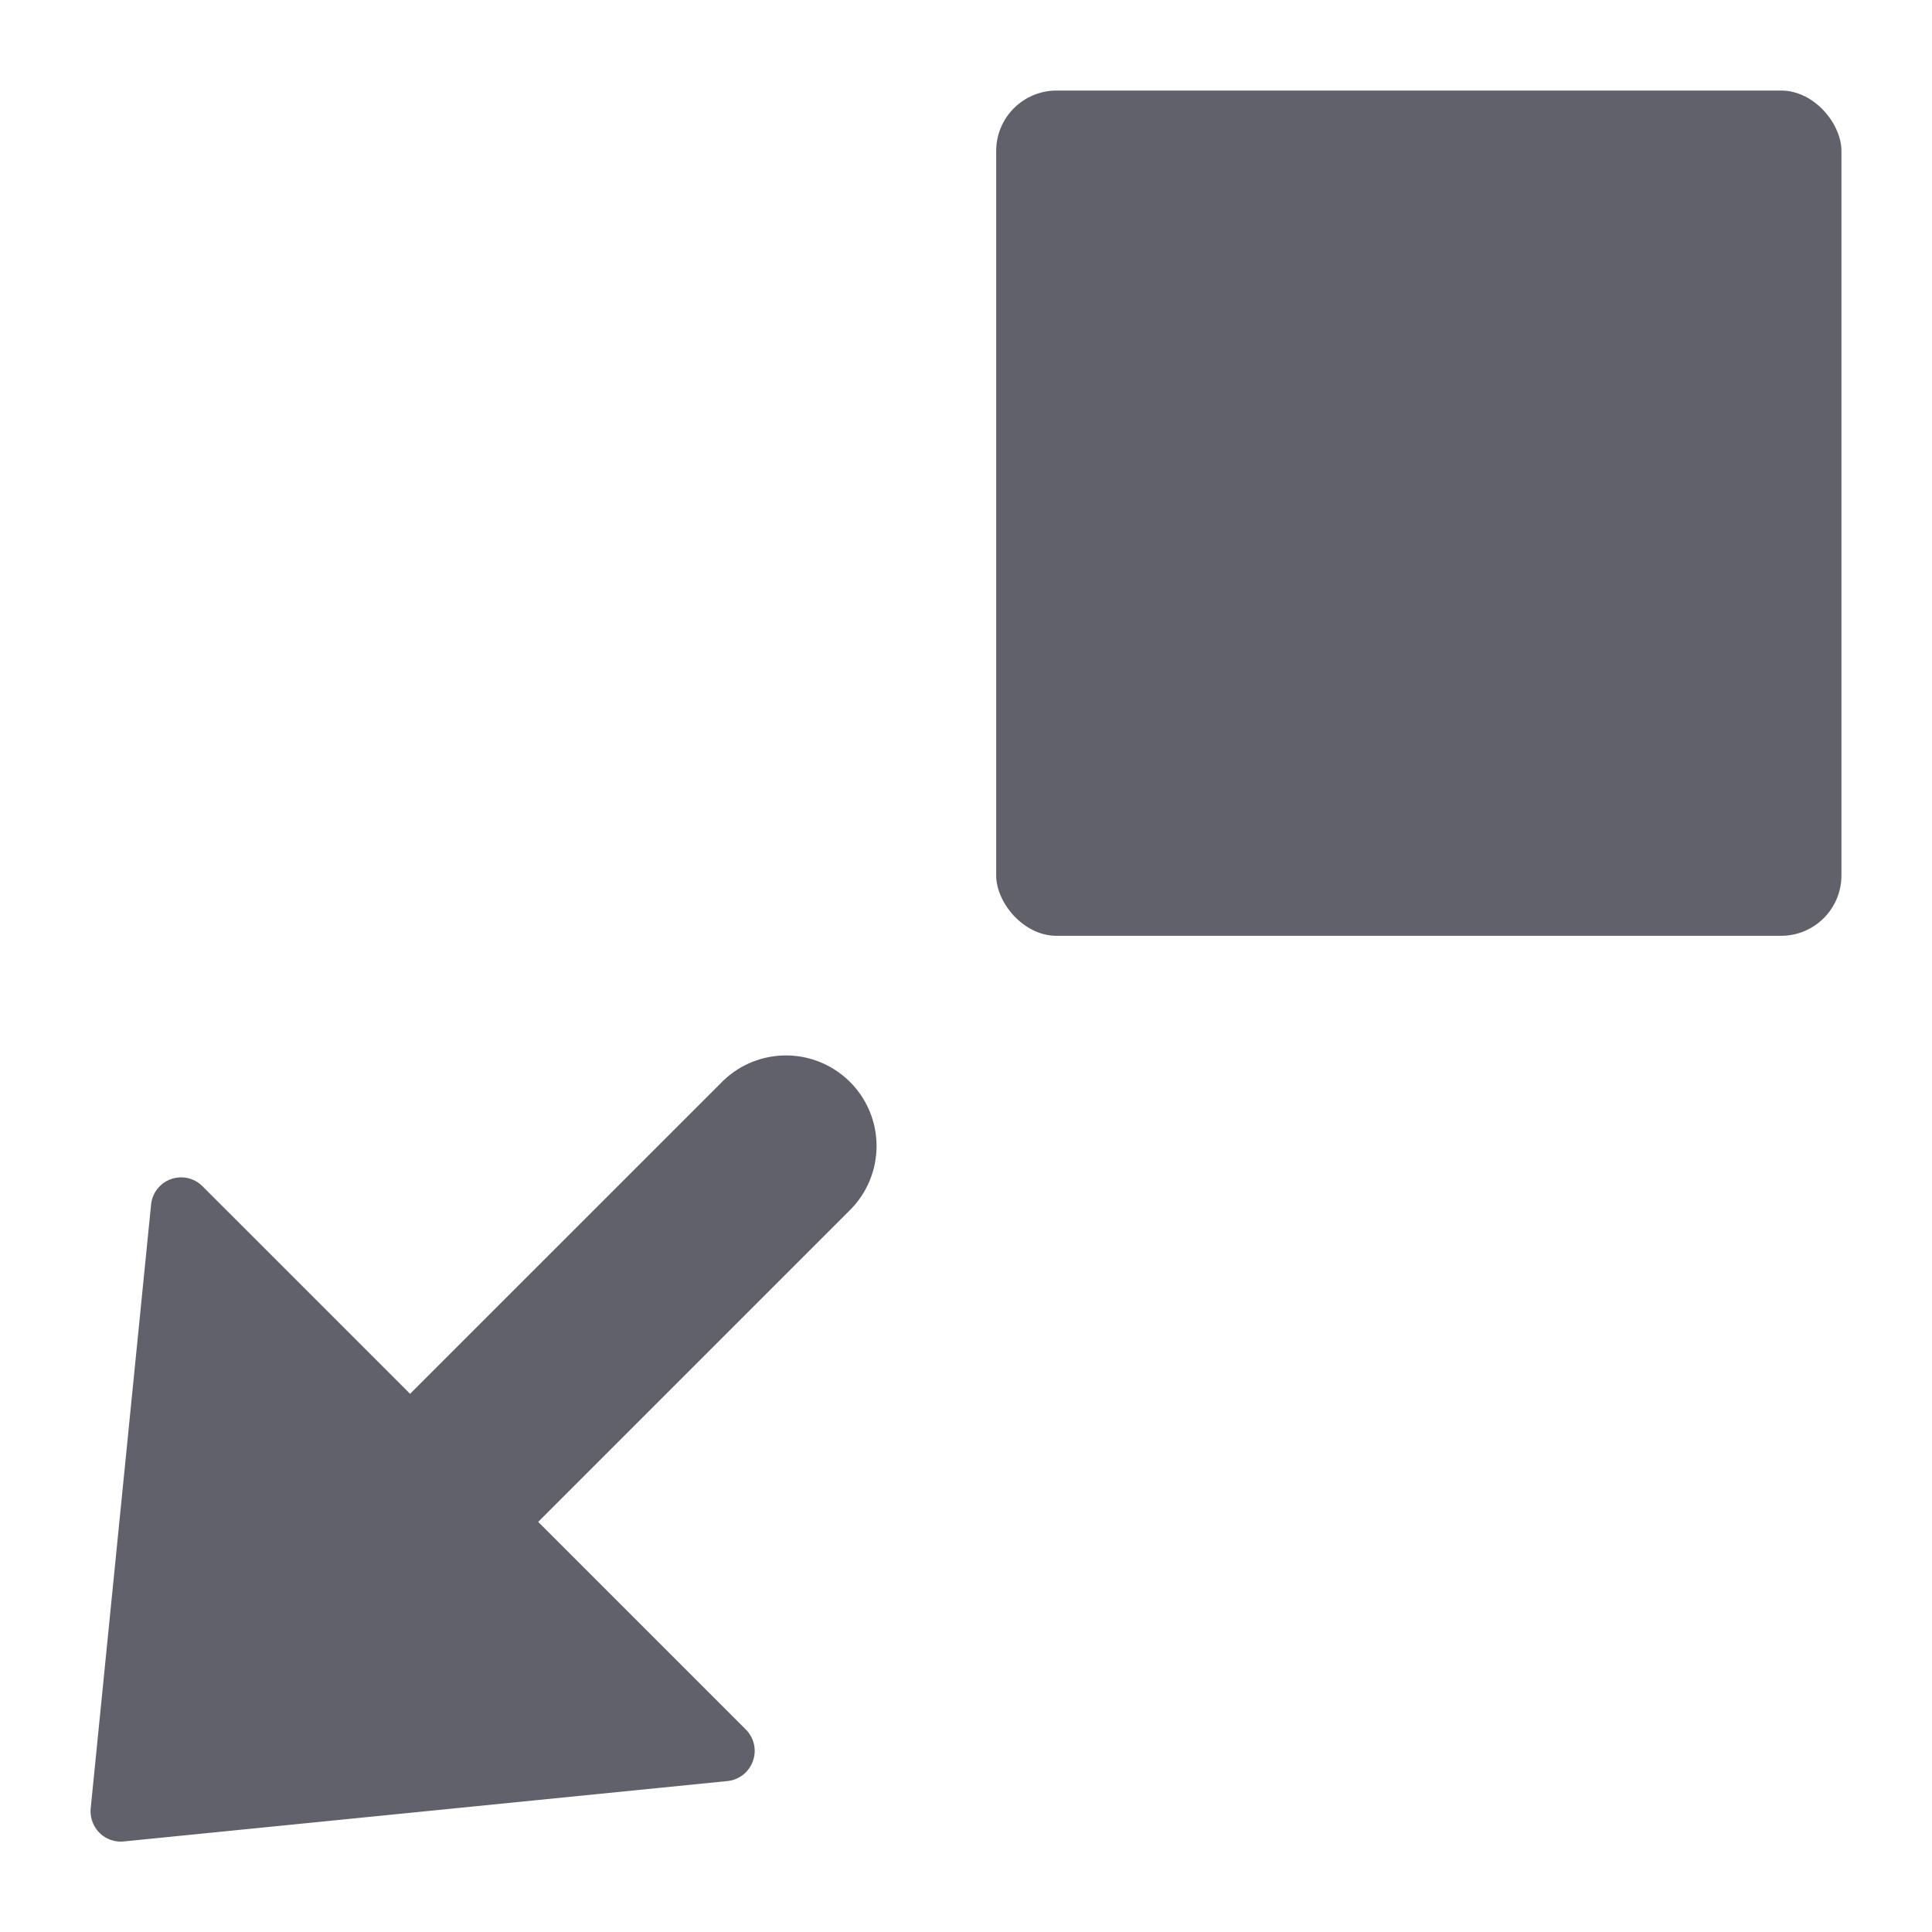 <svg xmlns="http://www.w3.org/2000/svg" height="24" width="24" viewBox="0 0 64 64"><g fill="#61616b" class="nc-icon-wrapper"><path data-color="color-2" d="M3.005,59.9l2-20a1,1,0,0,1,1.7-.607l6.879,6.879L23.879,35.879a3,3,0,1,1,4.242,4.242L17.828,50.414l6.879,6.879A1,1,0,0,1,25,58a.975.975,0,0,1-.059.336A1,1,0,0,1,24.1,59l-20,2a1,1,0,0,1-.807-.288A1.017,1.017,0,0,1,3.005,59.9Z" fill="#61616b"></path><rect x="33" y="3" width="28" height="28" rx="2" fill="#61616b"></rect></g></svg>
